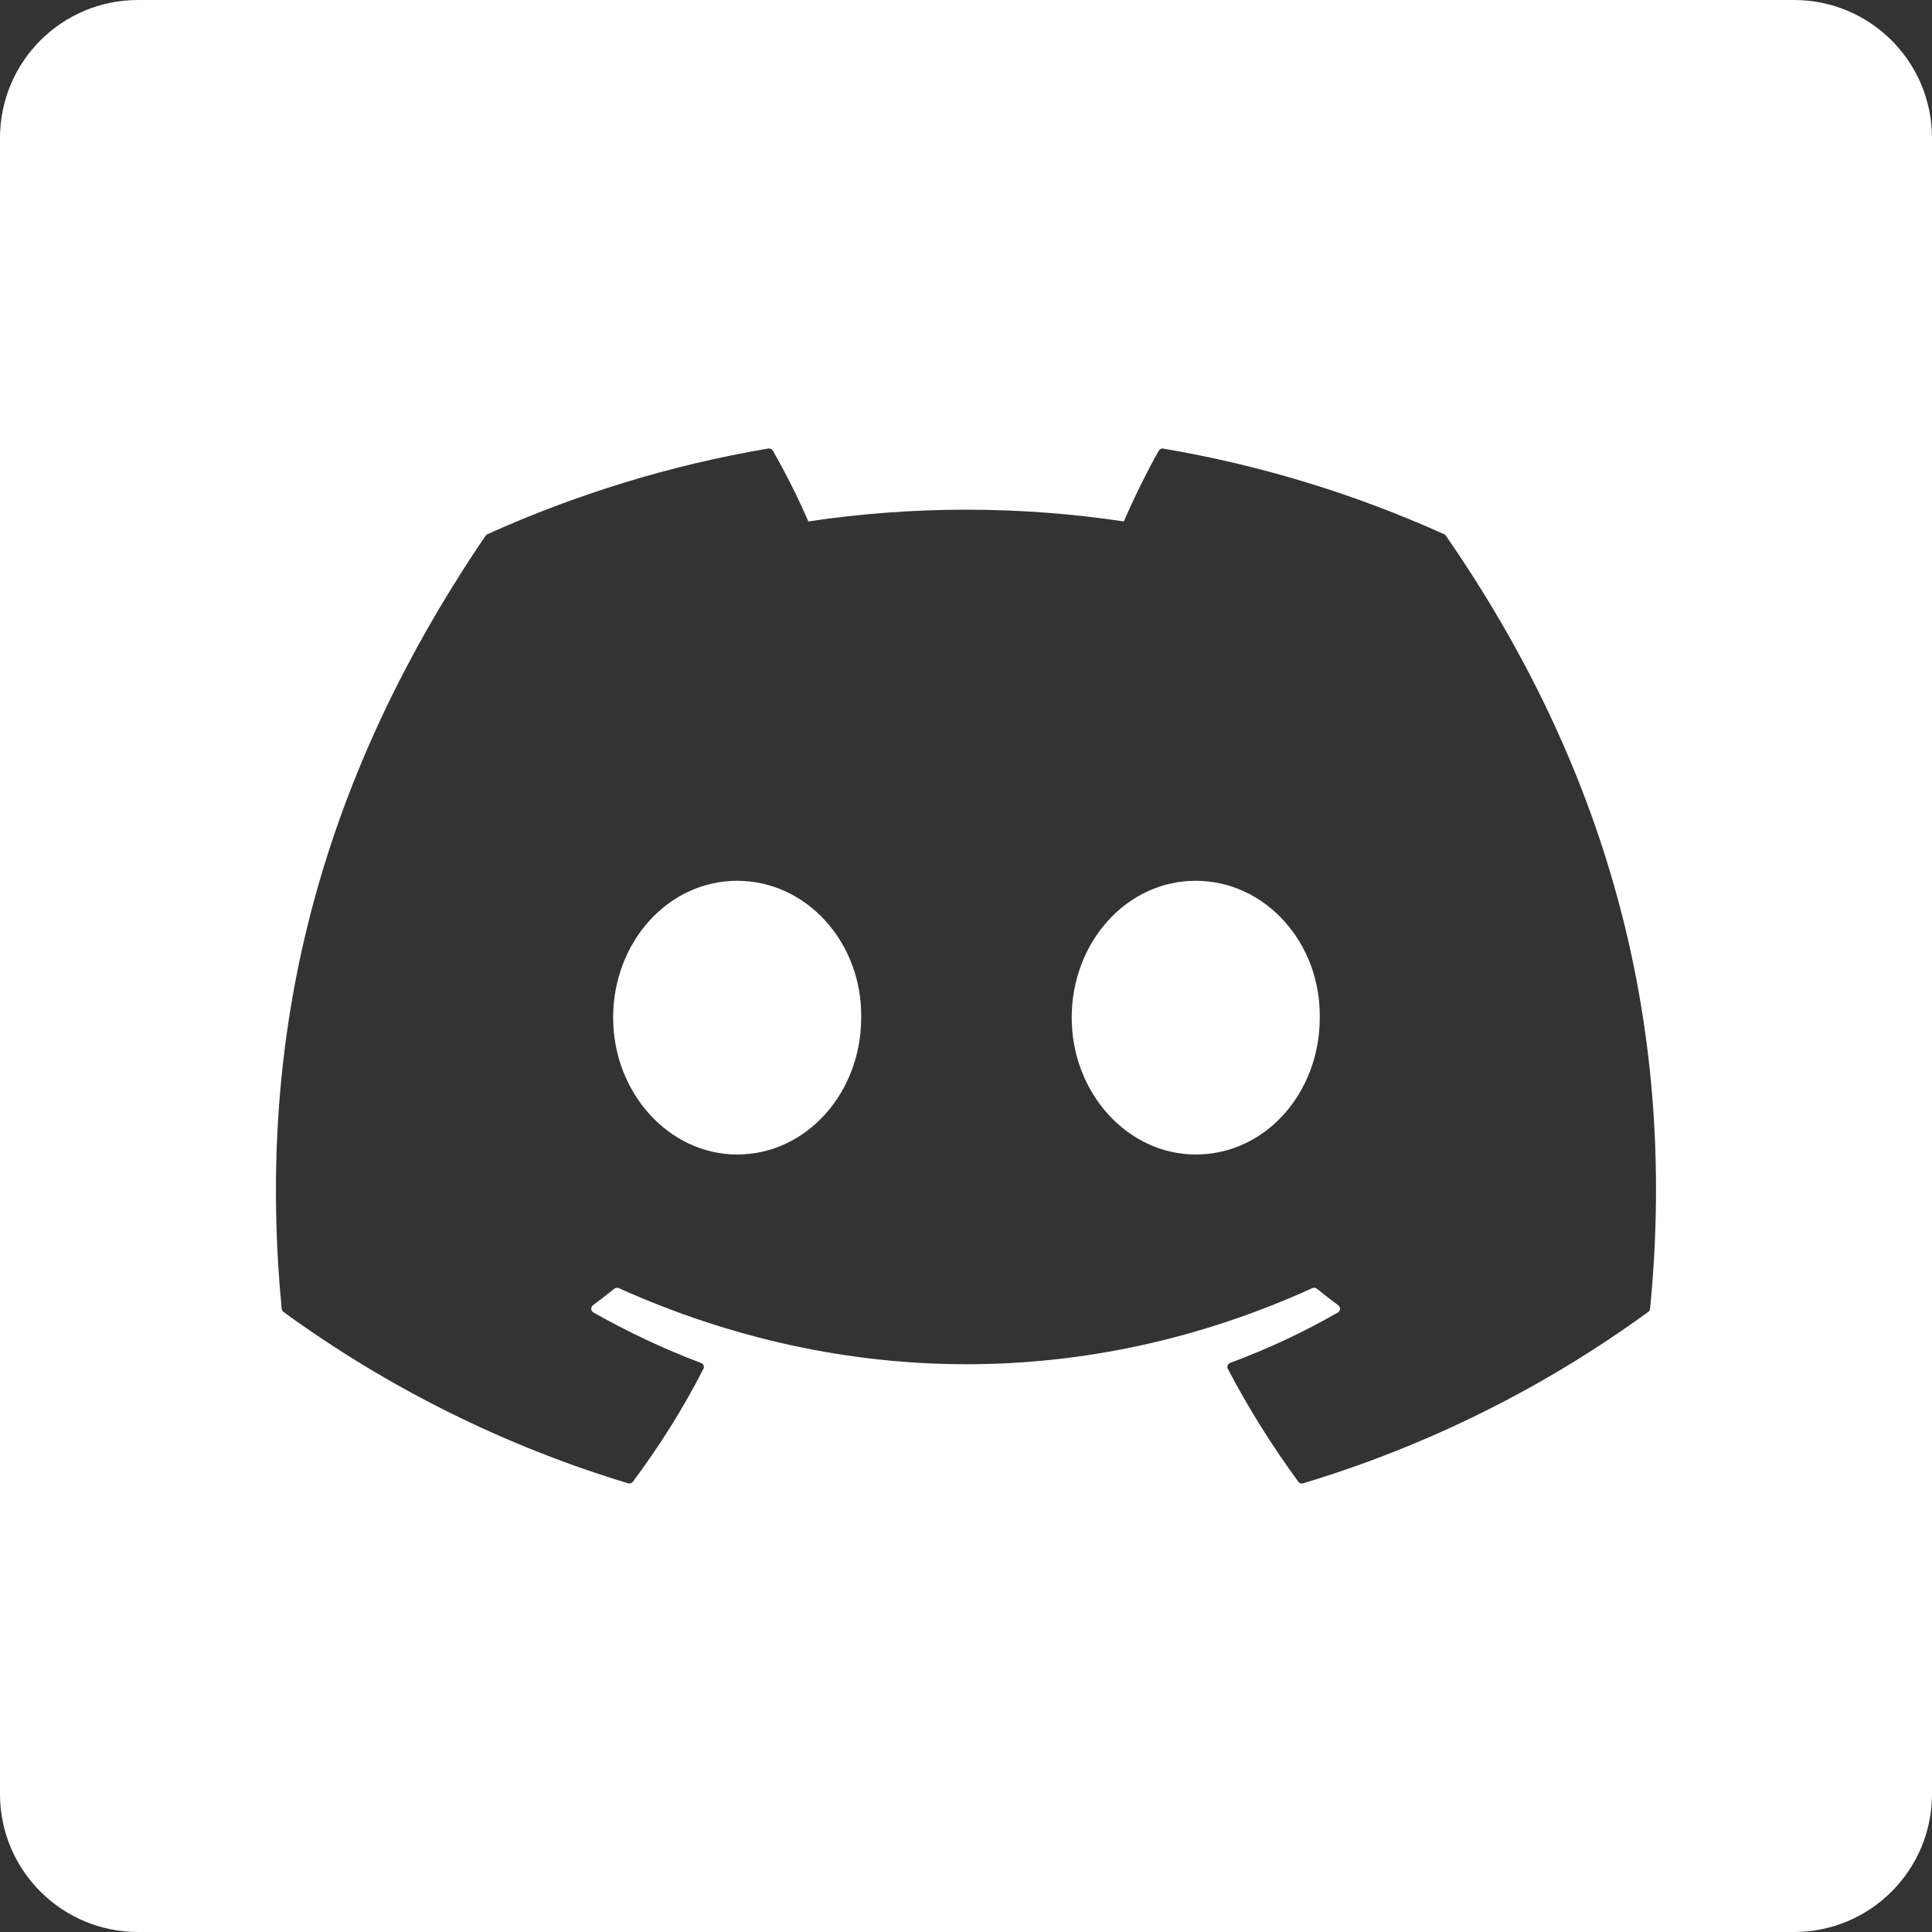 <svg width="28" height="28" viewBox="0 0 28 28" fill="none" xmlns="http://www.w3.org/2000/svg">
<rect x="0" y="0" width="28" height="28" fill="#333333" stroke="none"/>
<path fill-rule="evenodd" clip-rule="evenodd" d="M2 0C0.895 0 0 0.895 0 2V26C0 27.105 0.895 28 2 28H26C27.105 28 28 27.105 28 26V2C28 0.895 27.105 0 26 0H2ZM16.86 6.502C18.289 6.743 19.656 7.168 20.931 7.743C20.942 7.748 20.951 7.756 20.957 7.767C23.216 11.035 24.331 14.723 23.914 18.968C23.913 18.977 23.91 18.986 23.906 18.994C23.901 19.002 23.895 19.008 23.887 19.013C22.372 20.117 20.681 20.957 18.886 21.497C18.873 21.501 18.86 21.501 18.847 21.497C18.835 21.493 18.824 21.485 18.816 21.474C18.438 20.957 18.095 20.412 17.795 19.839C17.792 19.834 17.79 19.828 17.789 19.822C17.788 19.819 17.788 19.816 17.788 19.814C17.788 19.805 17.789 19.796 17.792 19.788C17.796 19.779 17.8 19.772 17.807 19.766C17.813 19.759 17.821 19.755 17.829 19.752C18.373 19.55 18.892 19.308 19.39 19.021C19.395 19.018 19.399 19.015 19.403 19.011C19.406 19.008 19.409 19.004 19.412 18.999C19.417 18.99 19.42 18.98 19.421 18.97C19.421 18.96 19.419 18.95 19.415 18.94C19.412 18.936 19.41 18.932 19.407 18.928C19.404 18.924 19.399 18.92 19.395 18.917C19.289 18.839 19.185 18.758 19.085 18.677C19.076 18.669 19.065 18.665 19.053 18.663C19.041 18.662 19.03 18.664 19.019 18.669C15.785 20.139 12.241 20.139 8.968 18.669C8.958 18.664 8.946 18.663 8.935 18.664C8.923 18.666 8.912 18.67 8.903 18.677C8.803 18.758 8.698 18.839 8.593 18.917C8.585 18.923 8.579 18.931 8.574 18.941C8.57 18.95 8.568 18.96 8.569 18.971C8.569 18.981 8.572 18.991 8.578 19C8.583 19.008 8.591 19.016 8.6 19.021C9.1 19.305 9.622 19.55 10.16 19.753C10.195 19.766 10.212 19.806 10.194 19.839C9.901 20.413 9.557 20.958 9.172 21.475C9.164 21.485 9.153 21.493 9.141 21.497C9.128 21.5 9.115 21.5 9.102 21.497C7.31 20.955 5.622 20.115 4.108 19.013C4.105 19.011 4.101 19.007 4.098 19.004C4.095 19.001 4.093 18.997 4.091 18.993C4.086 18.985 4.083 18.977 4.082 18.968C3.733 15.296 4.444 11.578 7.037 7.765C7.044 7.755 7.053 7.747 7.064 7.742C8.34 7.167 9.707 6.742 11.135 6.5C11.148 6.498 11.161 6.5 11.173 6.506C11.185 6.511 11.194 6.52 11.201 6.532C11.391 6.864 11.563 7.206 11.715 7.557C13.231 7.33 14.772 7.33 16.288 7.557C16.424 7.24 16.619 6.839 16.794 6.532C16.801 6.52 16.811 6.512 16.822 6.506C16.834 6.501 16.847 6.499 16.86 6.502ZM8.886 14.748C8.886 15.841 9.698 16.732 10.683 16.732C11.684 16.732 12.481 15.842 12.481 14.748C12.497 13.662 11.692 12.765 10.683 12.765C9.682 12.765 8.886 13.655 8.886 14.748ZM15.532 14.748C15.532 15.841 16.343 16.732 17.329 16.732C18.338 16.732 19.127 15.842 19.127 14.748C19.142 13.662 18.337 12.765 17.329 12.765C16.328 12.765 15.532 13.655 15.532 14.748Z" fill="white"/>
</svg>

